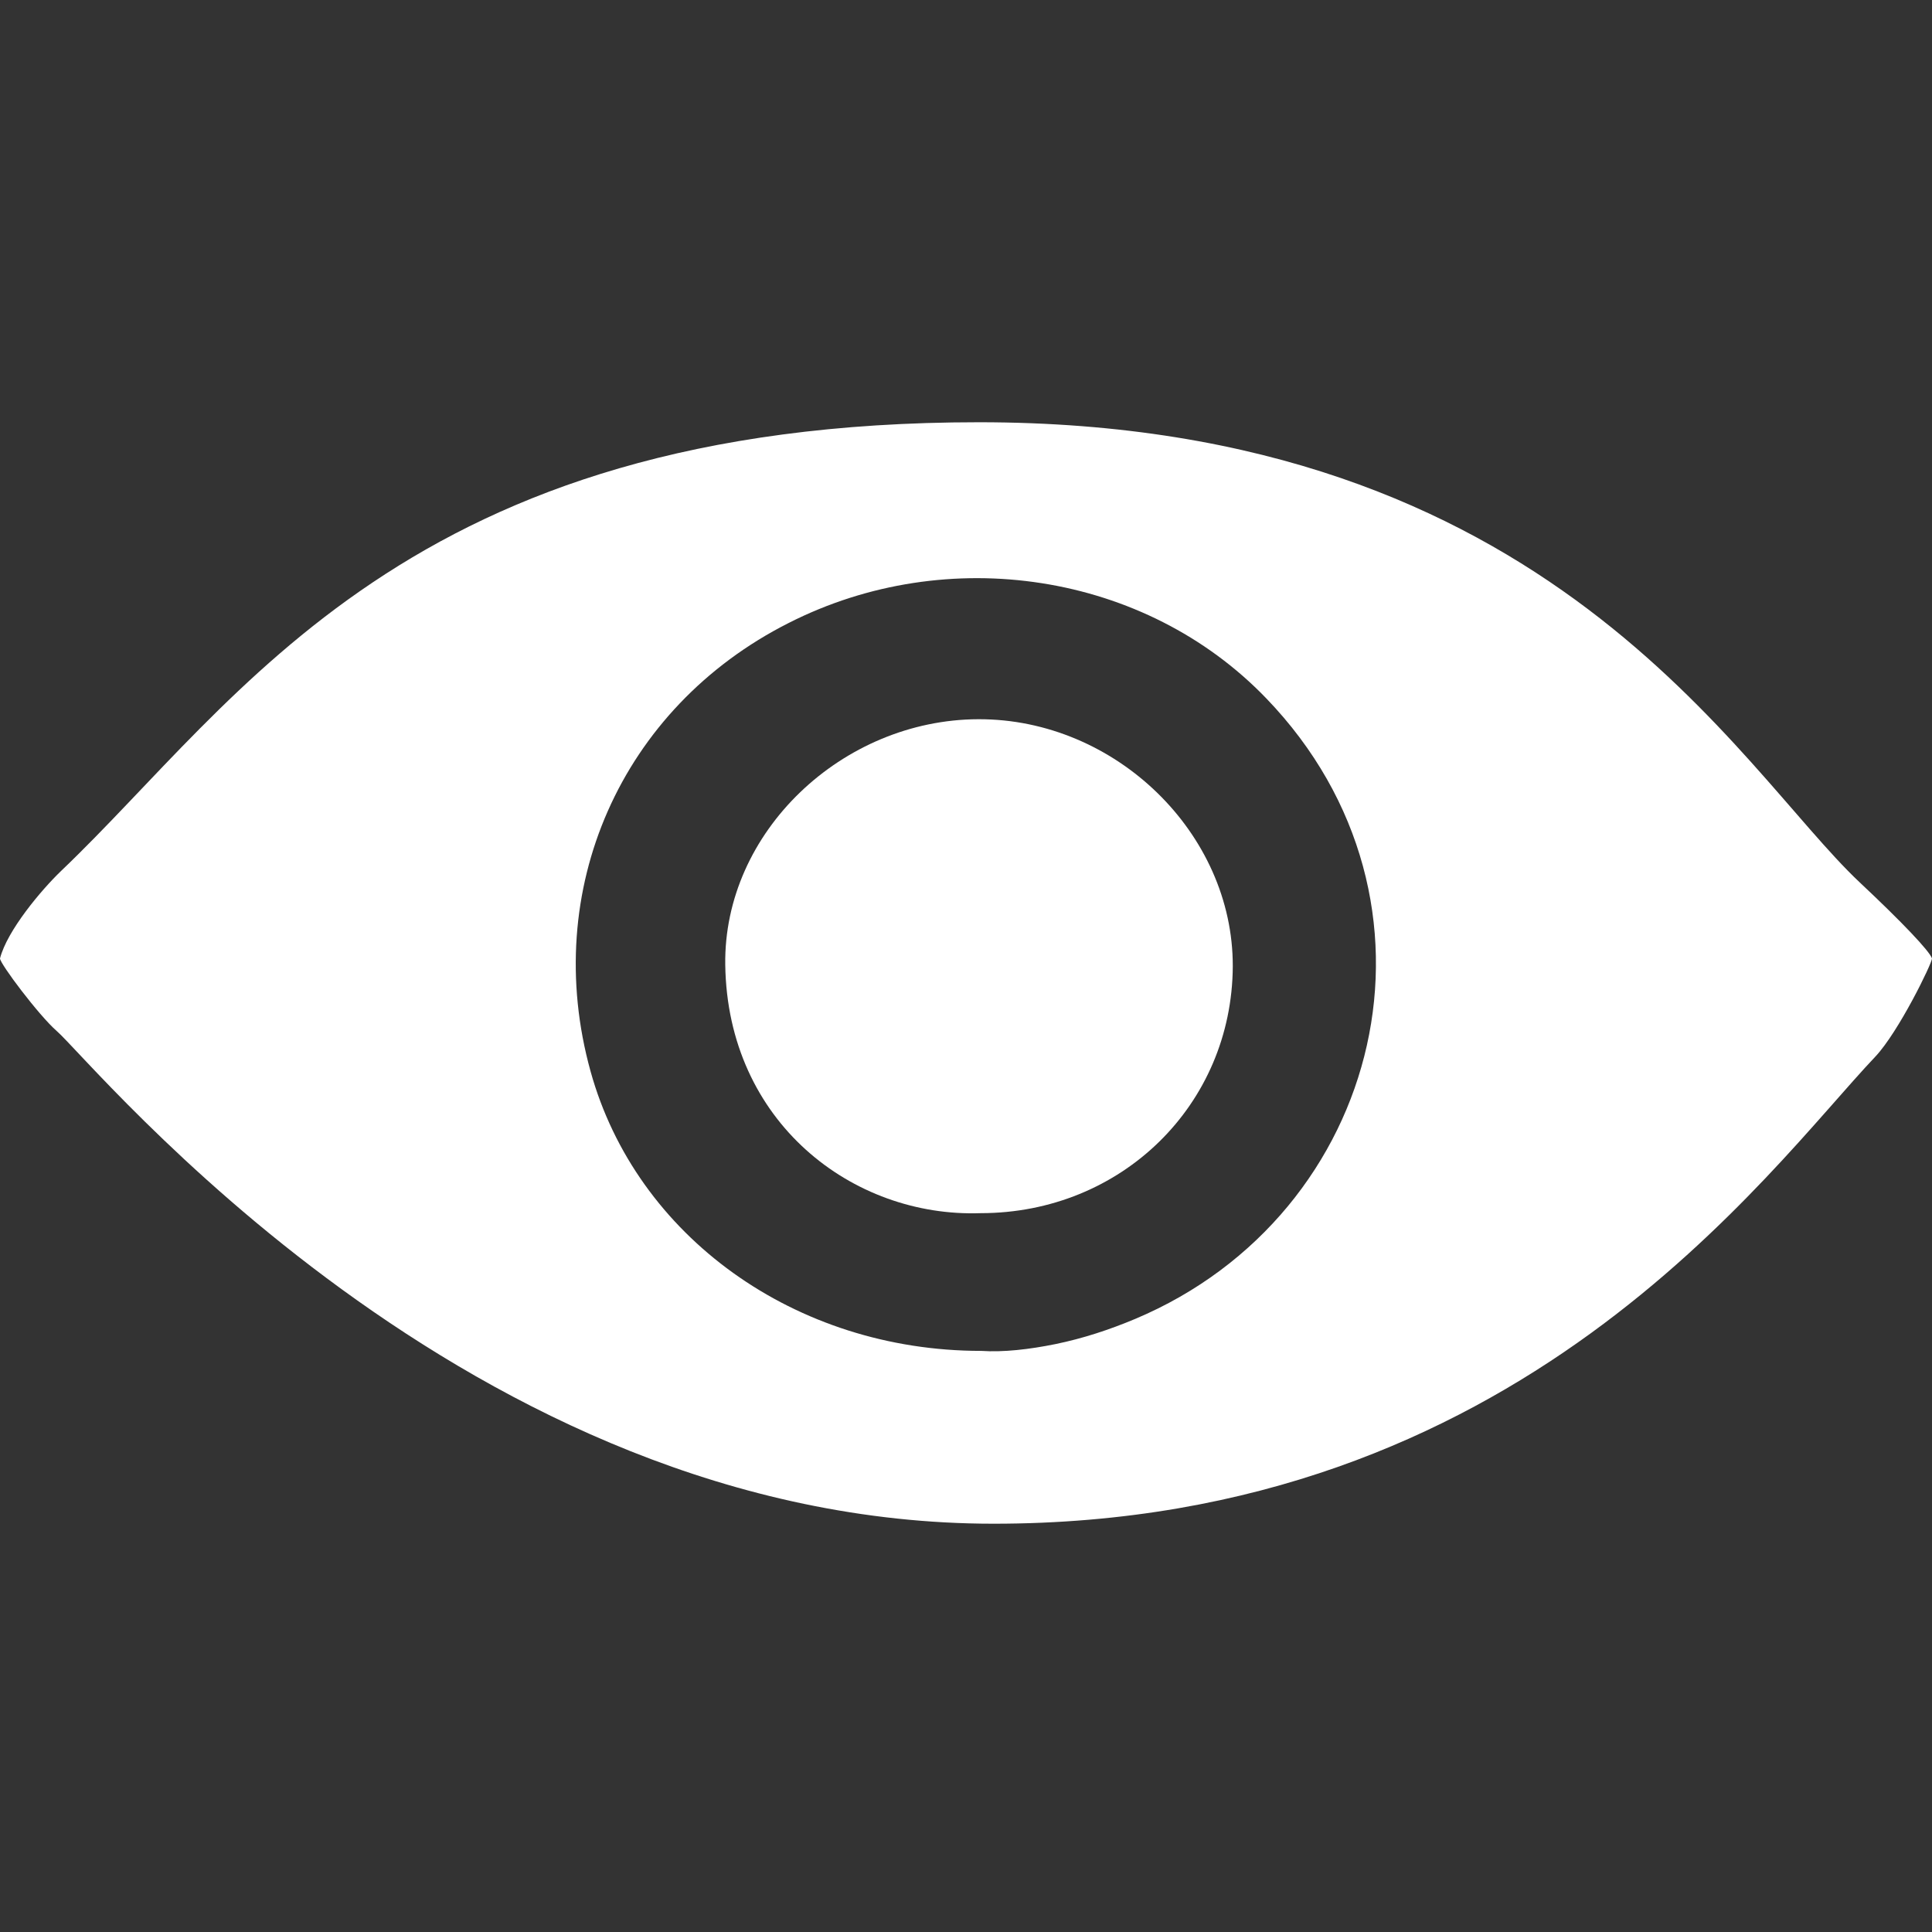 <?xml version="1.0" encoding="utf-8"?>
<!-- Generator: Adobe Illustrator 26.0.0, SVG Export Plug-In . SVG Version: 6.00 Build 0)  -->
<svg version="1.1" id="Capa_1" xmlns="http://www.w3.org/2000/svg" xmlns:xlink="http://www.w3.org/1999/xlink" x="0px" y="0px"
	 viewBox="0 0 512 512" style="enable-background:new 0 0 512 512;" xml:space="preserve">
<rect x="0" y="0" width="512" height="512" fill="#333333" stroke="none"/>
<style type="text/css">
	.st0{fill:#FFFFFF;}
</style>
<g>
	<path class="st0" d="M492.8,233.8c-32.4-30.5-81.8-121.9-233.4-121.9S63.8,185.4,16.2,230.8C10.9,235.9,1.9,246.6,0,254
		c0,1.4,10.3,15.1,15,19.2c9.8,8.5,109,130.6,248.3,130.6S468,310.6,497,280c6.2-6.6,15-24.7,15-26
		C511.4,252.1,504.1,244.4,492.8,233.8z M300.9,349.5c-6.9,2.9-13.9,5.2-21.2,6.7c-6.9,1.4-13.8,2.2-19.7,1.8
		c-49.3,0-91.4-30.4-103.5-74.1c-13.3-48,8-96.3,52.5-118.8c42.1-21.4,94.5-13.4,126.6,20C387.2,238.7,366.6,321.8,300.9,349.5z"/>
	<path class="st0" d="M259.3,190.6c-36.1,0.1-67.6,29.9-67.1,65.1c0.6,41.7,33.8,67,67.7,65.8c37.3,0,66.6-28.7,66.8-65.4
		C326.8,220.8,295.6,190.5,259.3,190.6z"/>
</g>
</svg>

